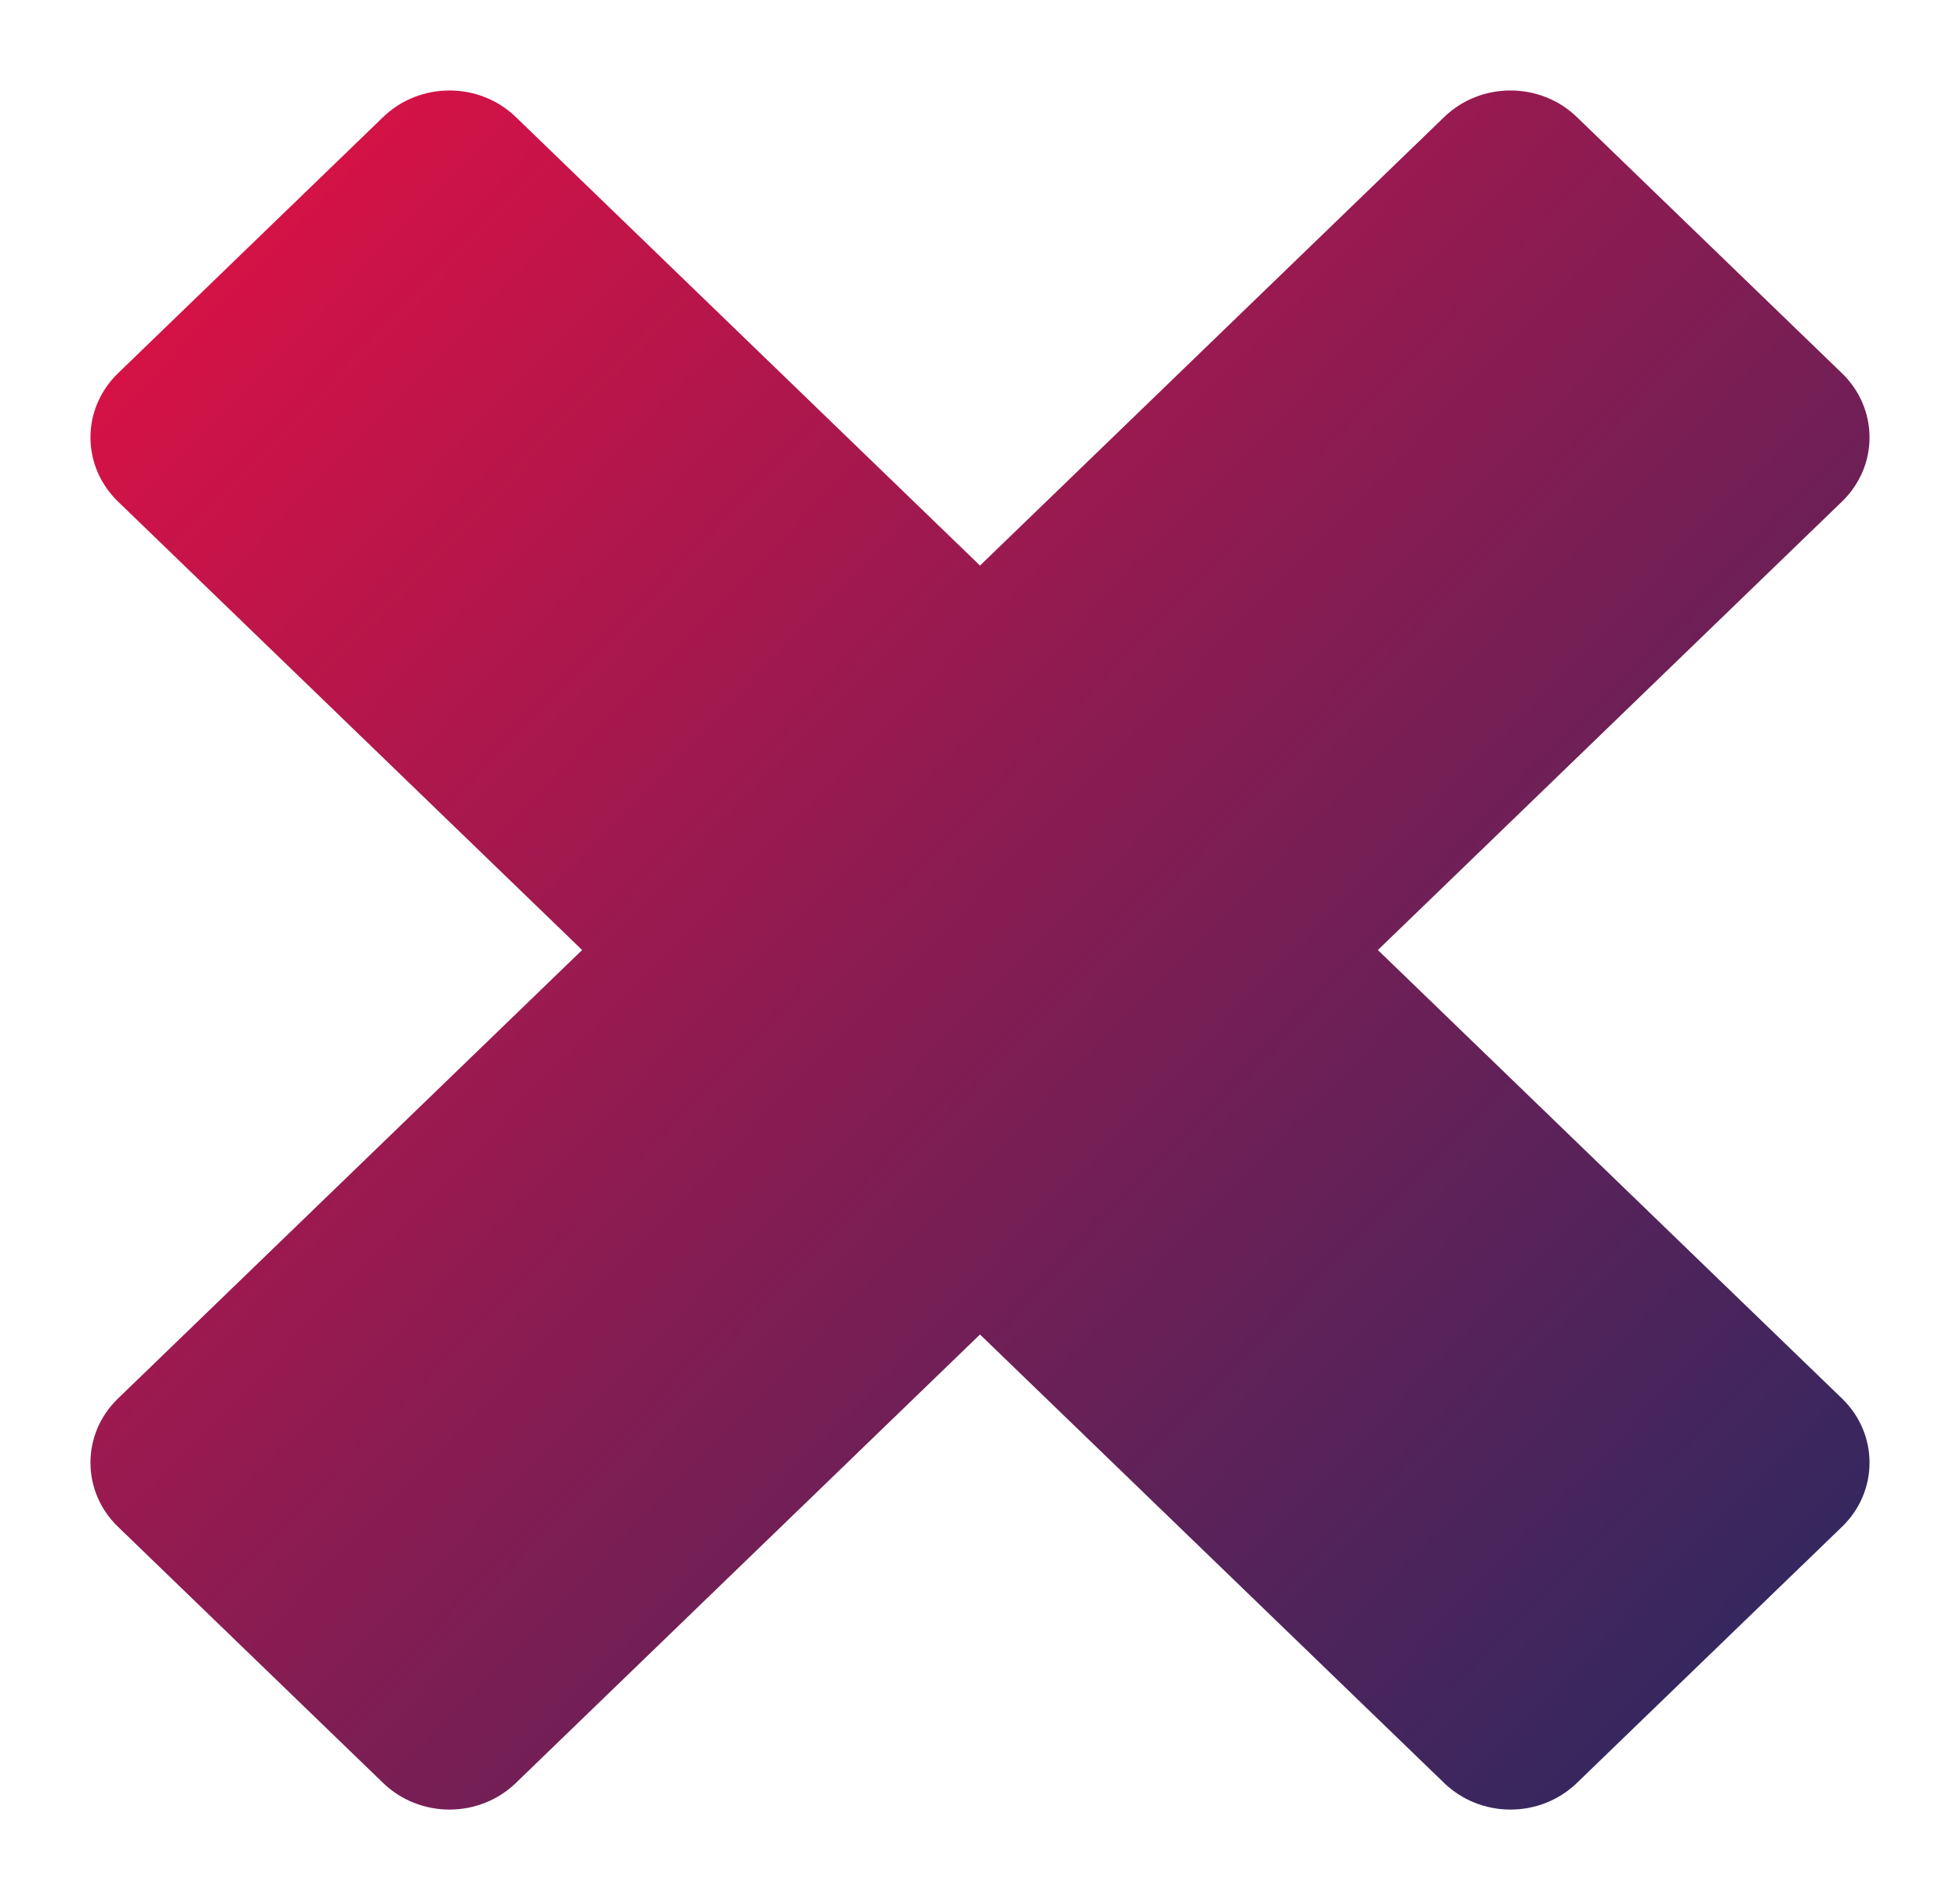 <?xml version="1.0" encoding="UTF-8"?>
<svg width="260px" height="252px" viewBox="0 0 260 252" version="1.1" xmlns="http://www.w3.org/2000/svg" xmlns:xlink="http://www.w3.org/1999/xlink">
    <!-- Generator: Sketch 56.3 (81716) - https://sketch.com -->
    <title>XMLID_90_</title>
    <desc>Created with Sketch.</desc>
    <defs>
        <linearGradient x1="0%" y1="3.332%" x2="100%" y2="96.668%" id="linearGradient-1">
            <stop stop-color="#E21044" offset="0%"></stop>
            <stop stop-color="#292961" offset="100%"></stop>
        </linearGradient>
        <filter x="-6.4%" y="-6.6%" width="112.7%" height="113.2%" filterUnits="objectBoundingBox" id="filter-2">
            <feGaussianBlur stdDeviation="5" in="SourceGraphic"></feGaussianBlur>
        </filter>
    </defs>
    <g id="Page-1" stroke="none" stroke-width="1" fill="none" fill-rule="evenodd">
        <g id="Artboard" transform="translate(-128, -132)" fill="url(#linearGradient-1)" fill-rule="nonzero">
            <path d="M143.644,334.485 L178.831,368.479 C181.163,370.733 184.329,372 187.627,372 C190.927,372 194.091,370.733 196.424,368.479 L258,308.991 L319.576,368.479 C321.909,370.733 325.074,372 328.372,372 C331.671,372 334.836,370.733 337.169,368.479 L372.356,334.485 C377.214,329.792 377.214,322.182 372.356,317.489 L310.781,258 L372.356,198.511 C374.69,196.257 376,193.2 376,190.013 C376,186.825 374.69,183.768 372.356,181.514 L337.17,147.52 C332.312,142.826 324.434,142.826 319.577,147.521 L258.001,207.009 L196.424,147.521 C191.566,142.827 183.688,142.827 178.831,147.521 L143.644,181.514 C141.311,183.768 140,186.825 140,190.012 C140,193.199 141.311,196.256 143.644,198.51 L205.22,257.999 L143.644,317.489 C138.785,322.182 138.785,329.792 143.644,334.485 Z" id="XMLID_90_" filter="url(#filter-2)"></path>
        </g>
    </g>
</svg>